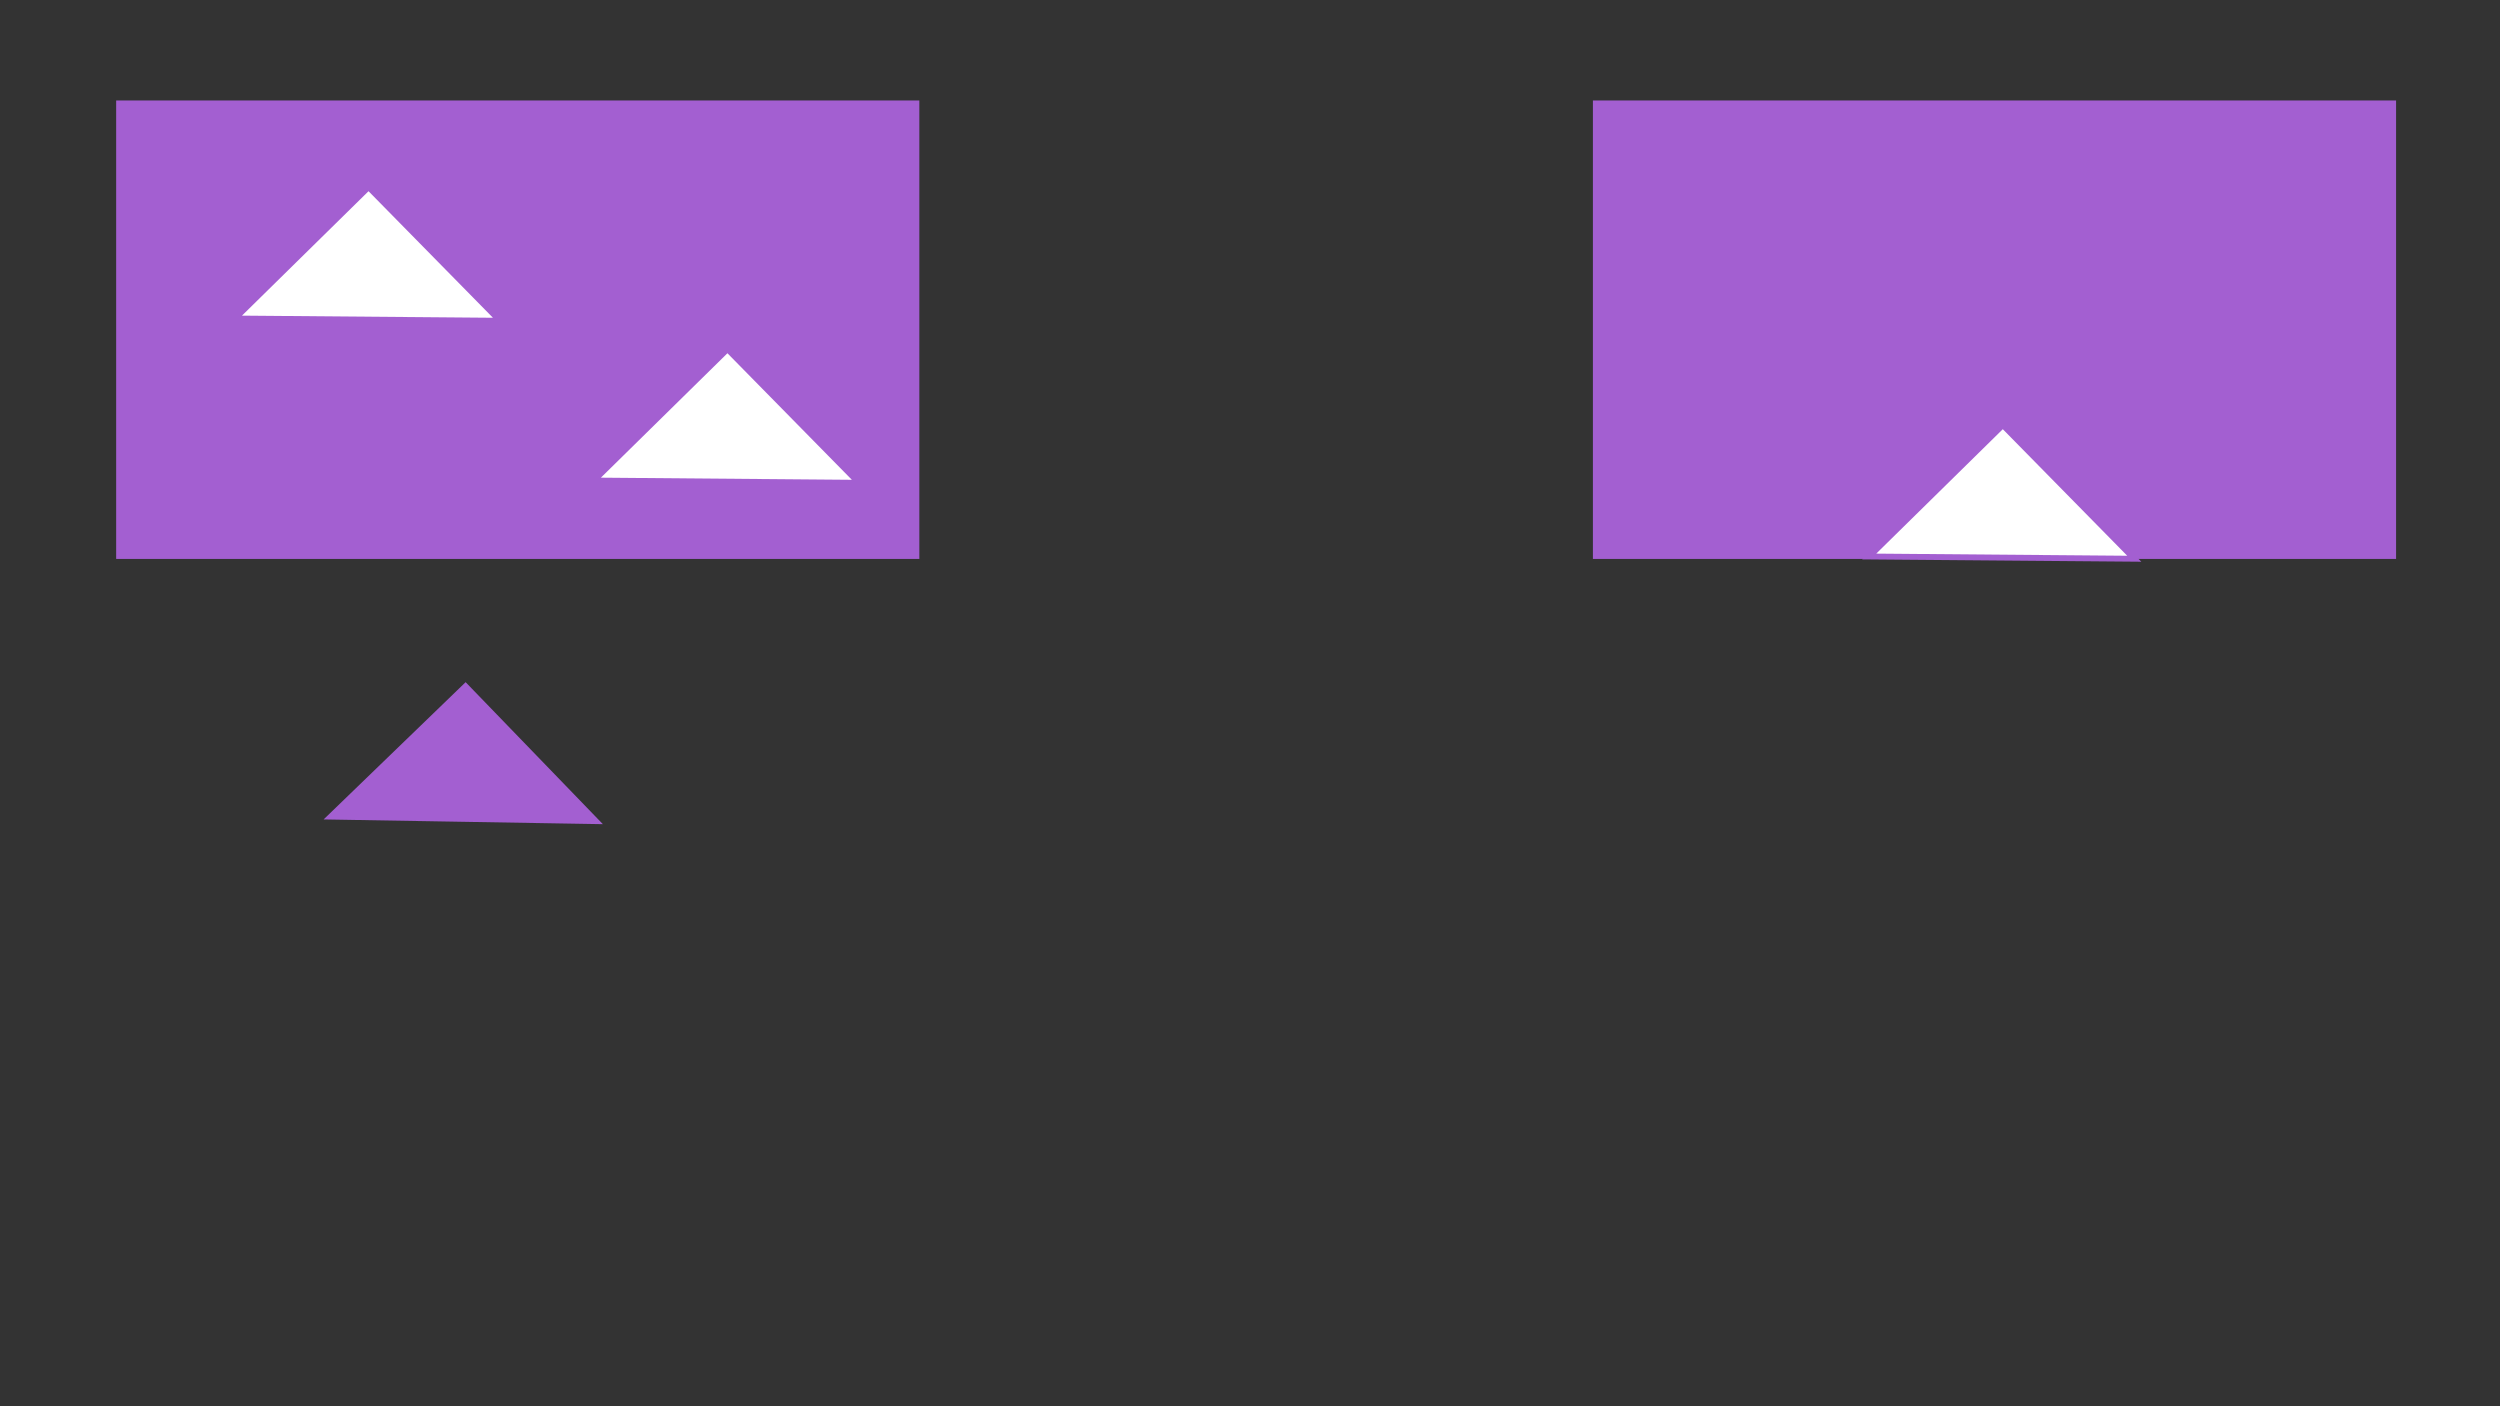 <?xml version="1.0" encoding="utf-8" ?>
<svg xmlns="http://www.w3.org/2000/svg" xmlns:ev="http://www.w3.org/2001/xml-events" xmlns:xlink="http://www.w3.org/1999/xlink" baseProfile="full" height="100%" version="1.1" viewBox="0,0,1280.0,720.0" width="100%">
  <rect x="0" y="0" width="1280.0" height="720.0" fill="#333333" stroke="none"/>
  <defs>
    <style type="text/css"><![CDATA[.non-scaling-stroke { vector-effect: non-scaling-stroke; }]]></style>
  </defs>
  <svg id="static_1">
    <defs/>
    <path class="non-scaling-stroke" d="M 0.0 0.0 L 408.226 0.0 L 408.226 231.733 L 0.0 231.733 Z" fill="#a35fd1" stroke="#a35fd1" stroke-width="3" transform="matrix(1.0,0.0,0.0,1.0,817.067,52.942)"/>
  </svg>
  <svg id="static_2">
    <defs/>
    <path class="non-scaling-stroke" d="M 0.0 96.0 L 0.0 0.0 L 96.0 96.0 Z" fill="#ffffff" stroke="#a35fd1" stroke-width="3" transform="matrix(-0.713,0.701,-0.701,-0.713,1092.749,286.074)"/>
  </svg>
  <svg id="static_3">
    <defs/>
    <path class="non-scaling-stroke" d="M 0.0 0.0 L 408.226 0.0 L 408.226 231.733 L 0.0 231.733 Z" fill="#a35fd1" stroke="#a35fd1" stroke-width="3" transform="matrix(1.0,0.0,0.0,1.0,60.979,52.942)"/>
  </svg>
  <svg id="static_4">
    <defs/>
    <path class="non-scaling-stroke" d="M 0.0 96.0 L 0.0 0.0 L 96.0 96.0 Z" fill="#ffffff" stroke="#a35fd1" stroke-width="3" transform="matrix(-0.713,0.701,-0.701,-0.713,439.76,247.188)"/>
  </svg>
  <svg id="static_5">
    <defs/>
    <path class="non-scaling-stroke" d="M 0.0 96.0 L 0.0 0.0 L 96.0 96.0 Z" fill="#ffffff" stroke="#a35fd1" stroke-width="3" transform="matrix(-0.713,0.701,-0.701,-0.713,256,164.225)"/>
  </svg>
  <svg id="dynamic">
    <defs/>
    <path class="non-scaling-stroke" d="M 0.0 96.0 L 0.0 0.0 L 96.0 96.0 Z" fill="#a35fd1" stroke="#a35fd1" stroke-width="3" transform="matrix(-0.719,0.695,-0.695,-0.719,305.084,420.414)"/>
    <animate attributeName="opacity" dur="1s" repeatCount="5" values="1;0;1"/>
  </svg>
</svg>
